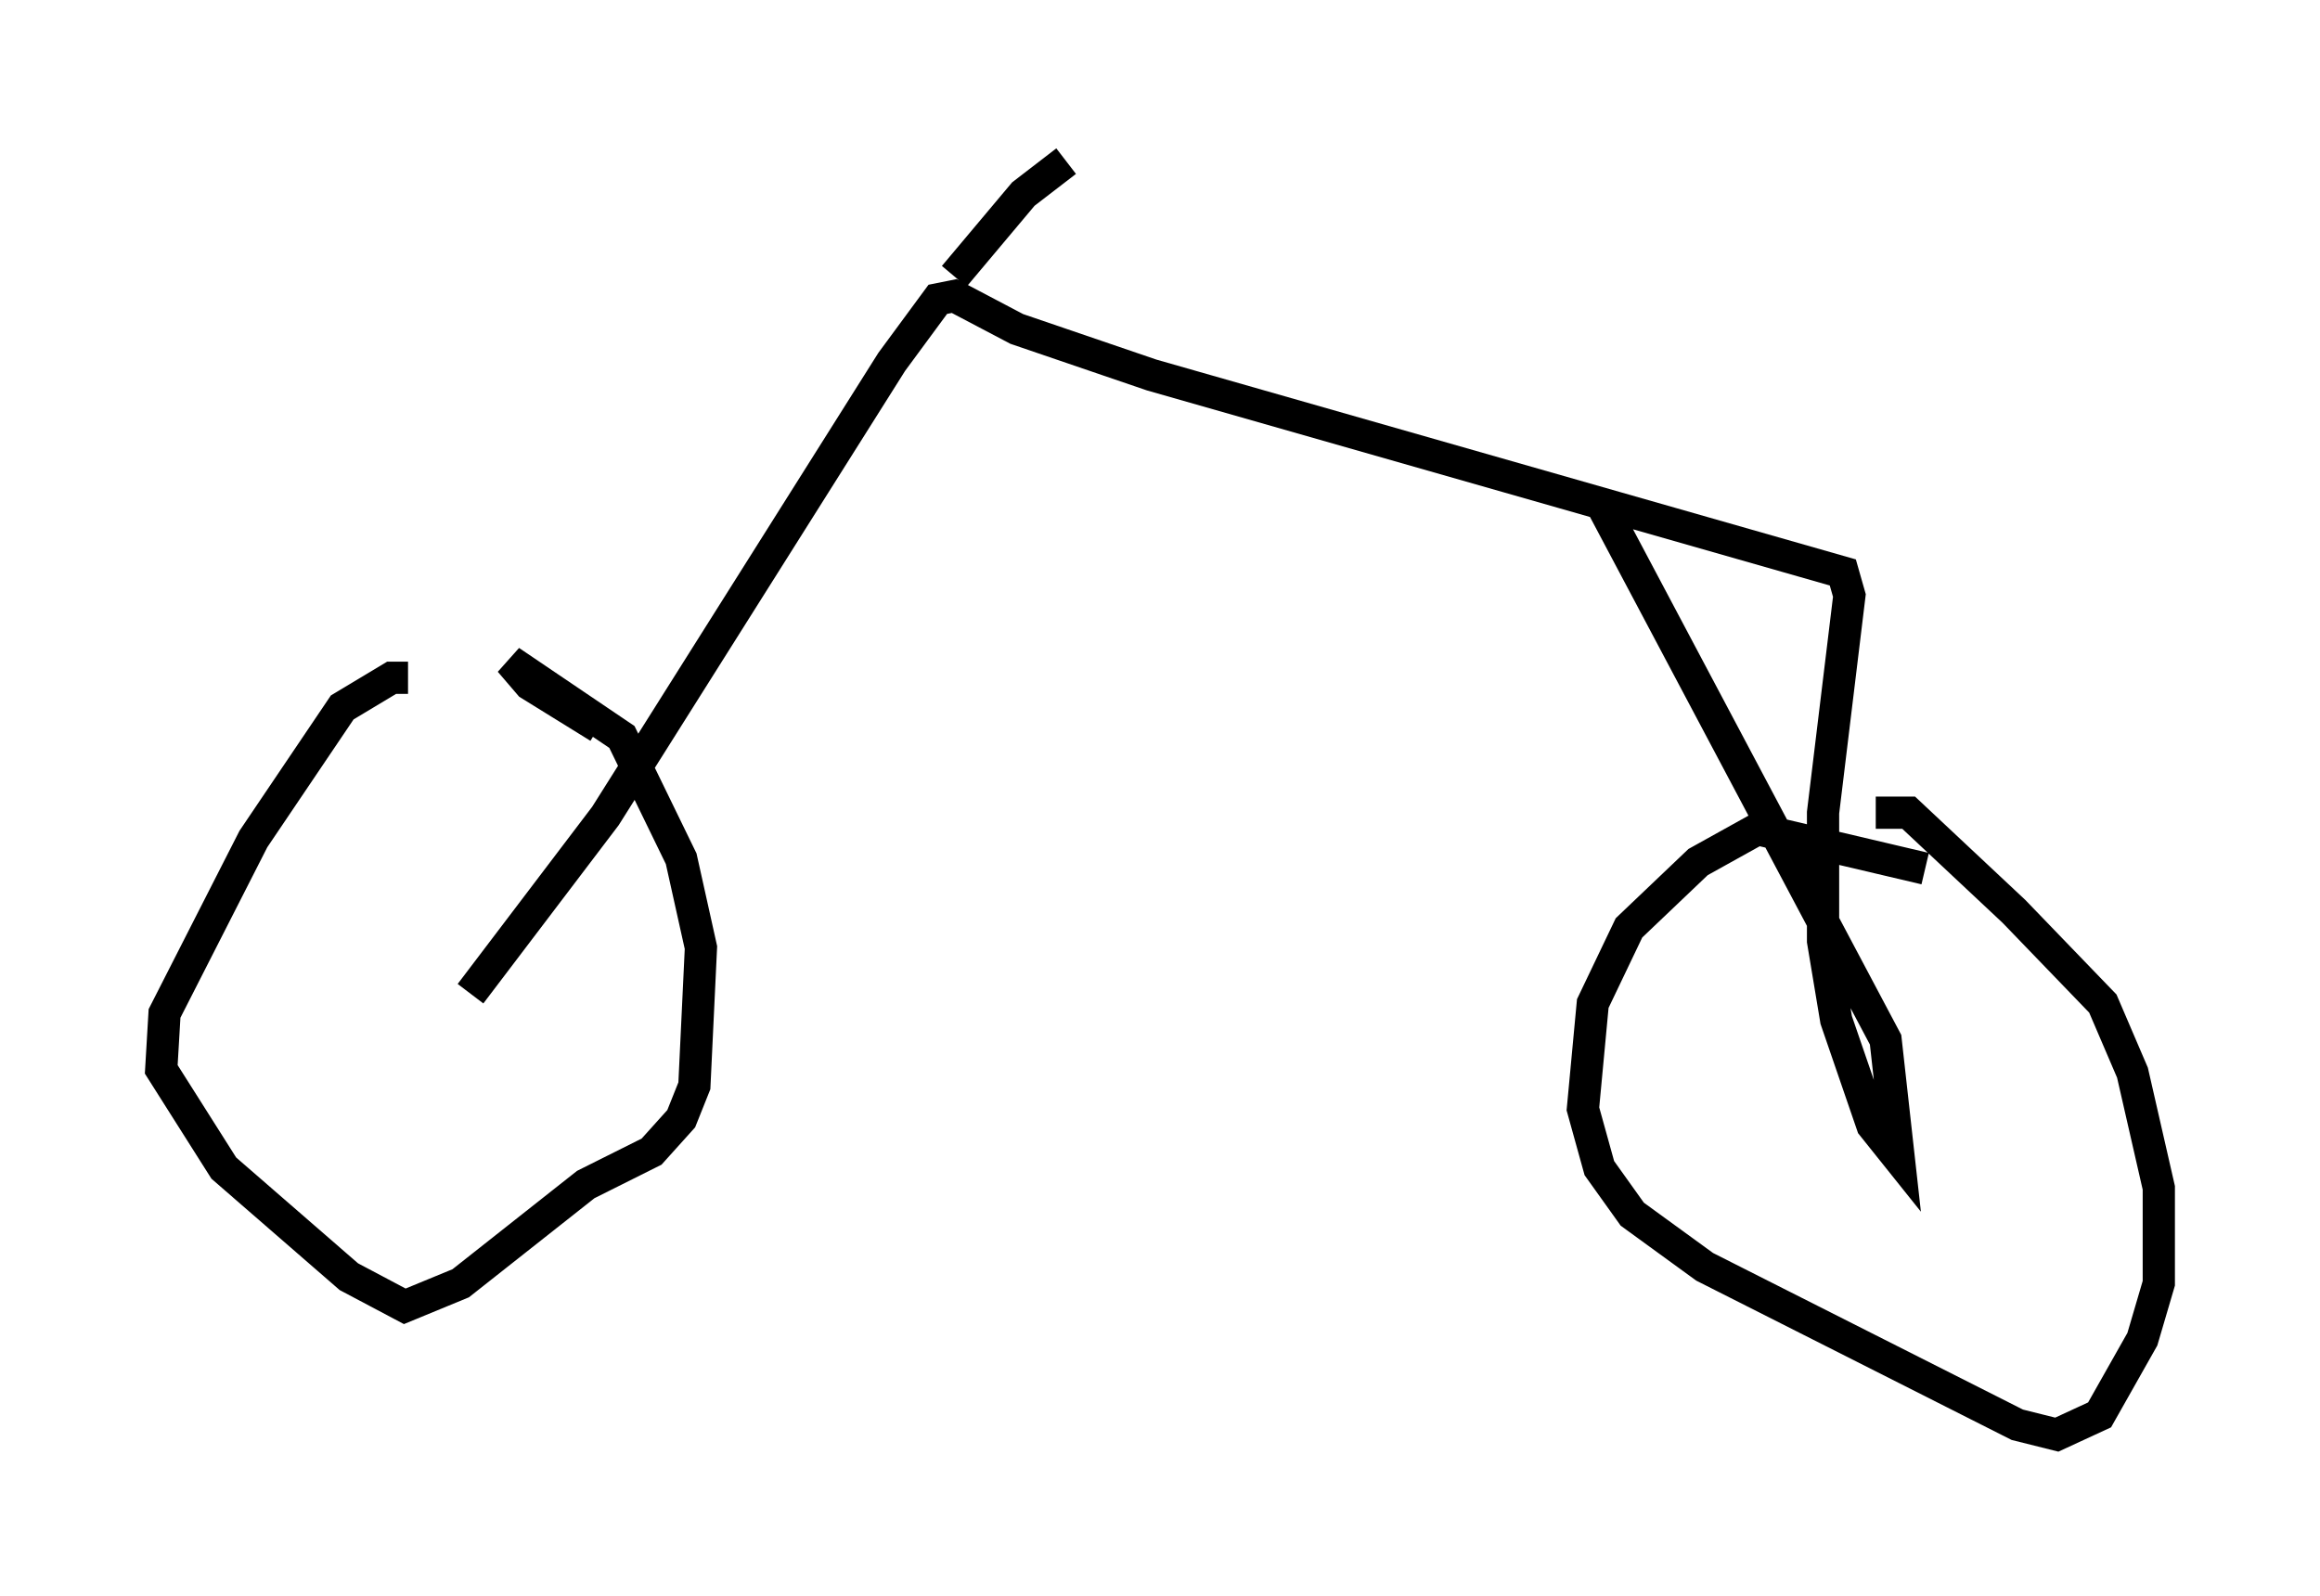 <?xml version="1.0" encoding="utf-8" ?>
<svg baseProfile="full" height="49.507" version="1.1" width="71.965" xmlns="http://www.w3.org/2000/svg" xmlns:ev="http://www.w3.org/2001/xml-events" xmlns:xlink="http://www.w3.org/1999/xlink"><defs /><rect fill="white" height="49.507" width="71.965" x="0" y="0" /><path d="M16.638, 22.048 m-3.981, -1.021 l-0.51, 0.0 -1.531, 0.919 l-2.756, 4.083 -2.756, 5.41 l-0.102, 1.735 1.94, 3.063 l3.879, 3.369 1.735, 0.919 l1.735, -0.715 3.879, -3.063 l2.042, -1.021 0.919, -1.021 l0.408, -1.021 0.204, -4.288 l-0.613, -2.756 -1.838, -3.777 l-3.471, -2.348 0.613, 0.715 l2.144, 1.327 m41.14, 4.39 l-5.206, -1.225 -1.838, 1.021 l-2.144, 2.042 -1.123, 2.348 l-0.306, 3.267 0.51, 1.838 l1.021, 1.429 2.246, 1.633 l9.698, 4.9 1.225, 0.306 l1.327, -0.613 1.327, -2.348 l0.51, -1.735 0.0, -2.96 l-0.817, -3.573 -0.919, -2.144 l-2.756, -2.858 -3.267, -3.063 l-1.021, 0.0 m-43.59, 5.615 l4.185, -5.513 8.881, -14.088 l1.429, -1.94 0.51, -0.102 l1.94, 1.021 4.185, 1.429 l21.438, 6.125 0.204, 0.715 l-0.817, 6.738 0.0, 3.981 l0.408, 2.45 1.123, 3.267 l0.817, 1.021 -0.408, -3.675 l-8.881, -16.742 m-20.009, -6.942 l2.144, -2.552 1.327, -1.021 " fill="none" stroke="black" stroke-width="1" /></svg>